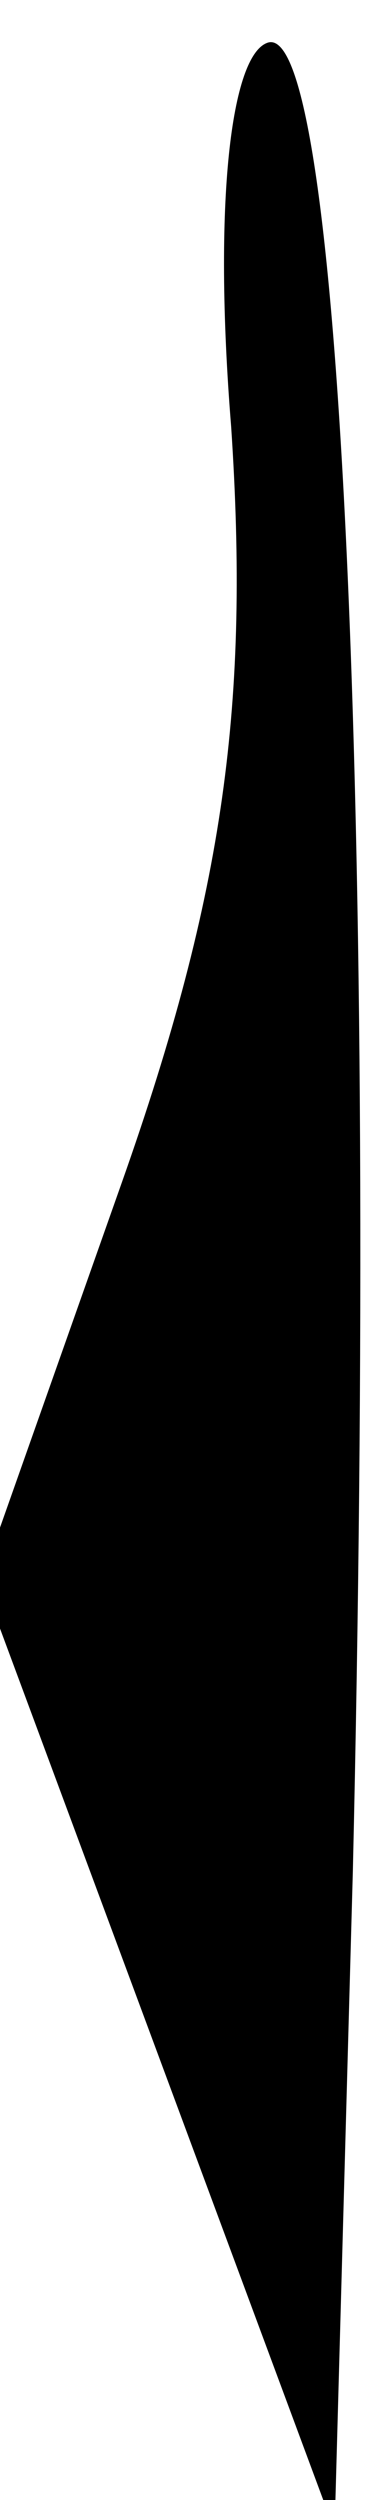 <?xml version="1.0" standalone="no"?>
<!DOCTYPE svg PUBLIC "-//W3C//DTD SVG 20010904//EN"
 "http://www.w3.org/TR/2001/REC-SVG-20010904/DTD/svg10.dtd">
<svg version="1.0" xmlns="http://www.w3.org/2000/svg"
 width="6pt" height="41pt" viewBox="0 0 6 41"
 preserveAspectRatio="xMidYMid meet">
<g transform="translate(0,41) scale(0.1,-0.1)"
fill="#000000" stroke="none">
<path fill="#000000" stroke="none" d="M44 403 c-6 -2 -9 -26 -6 -63 3 -45 -1
-76 -18 -124 l-23 -65 29 -78 29 -78 3 108 c4 172 -2 304 -14 300z"/>
</g>
</svg>
